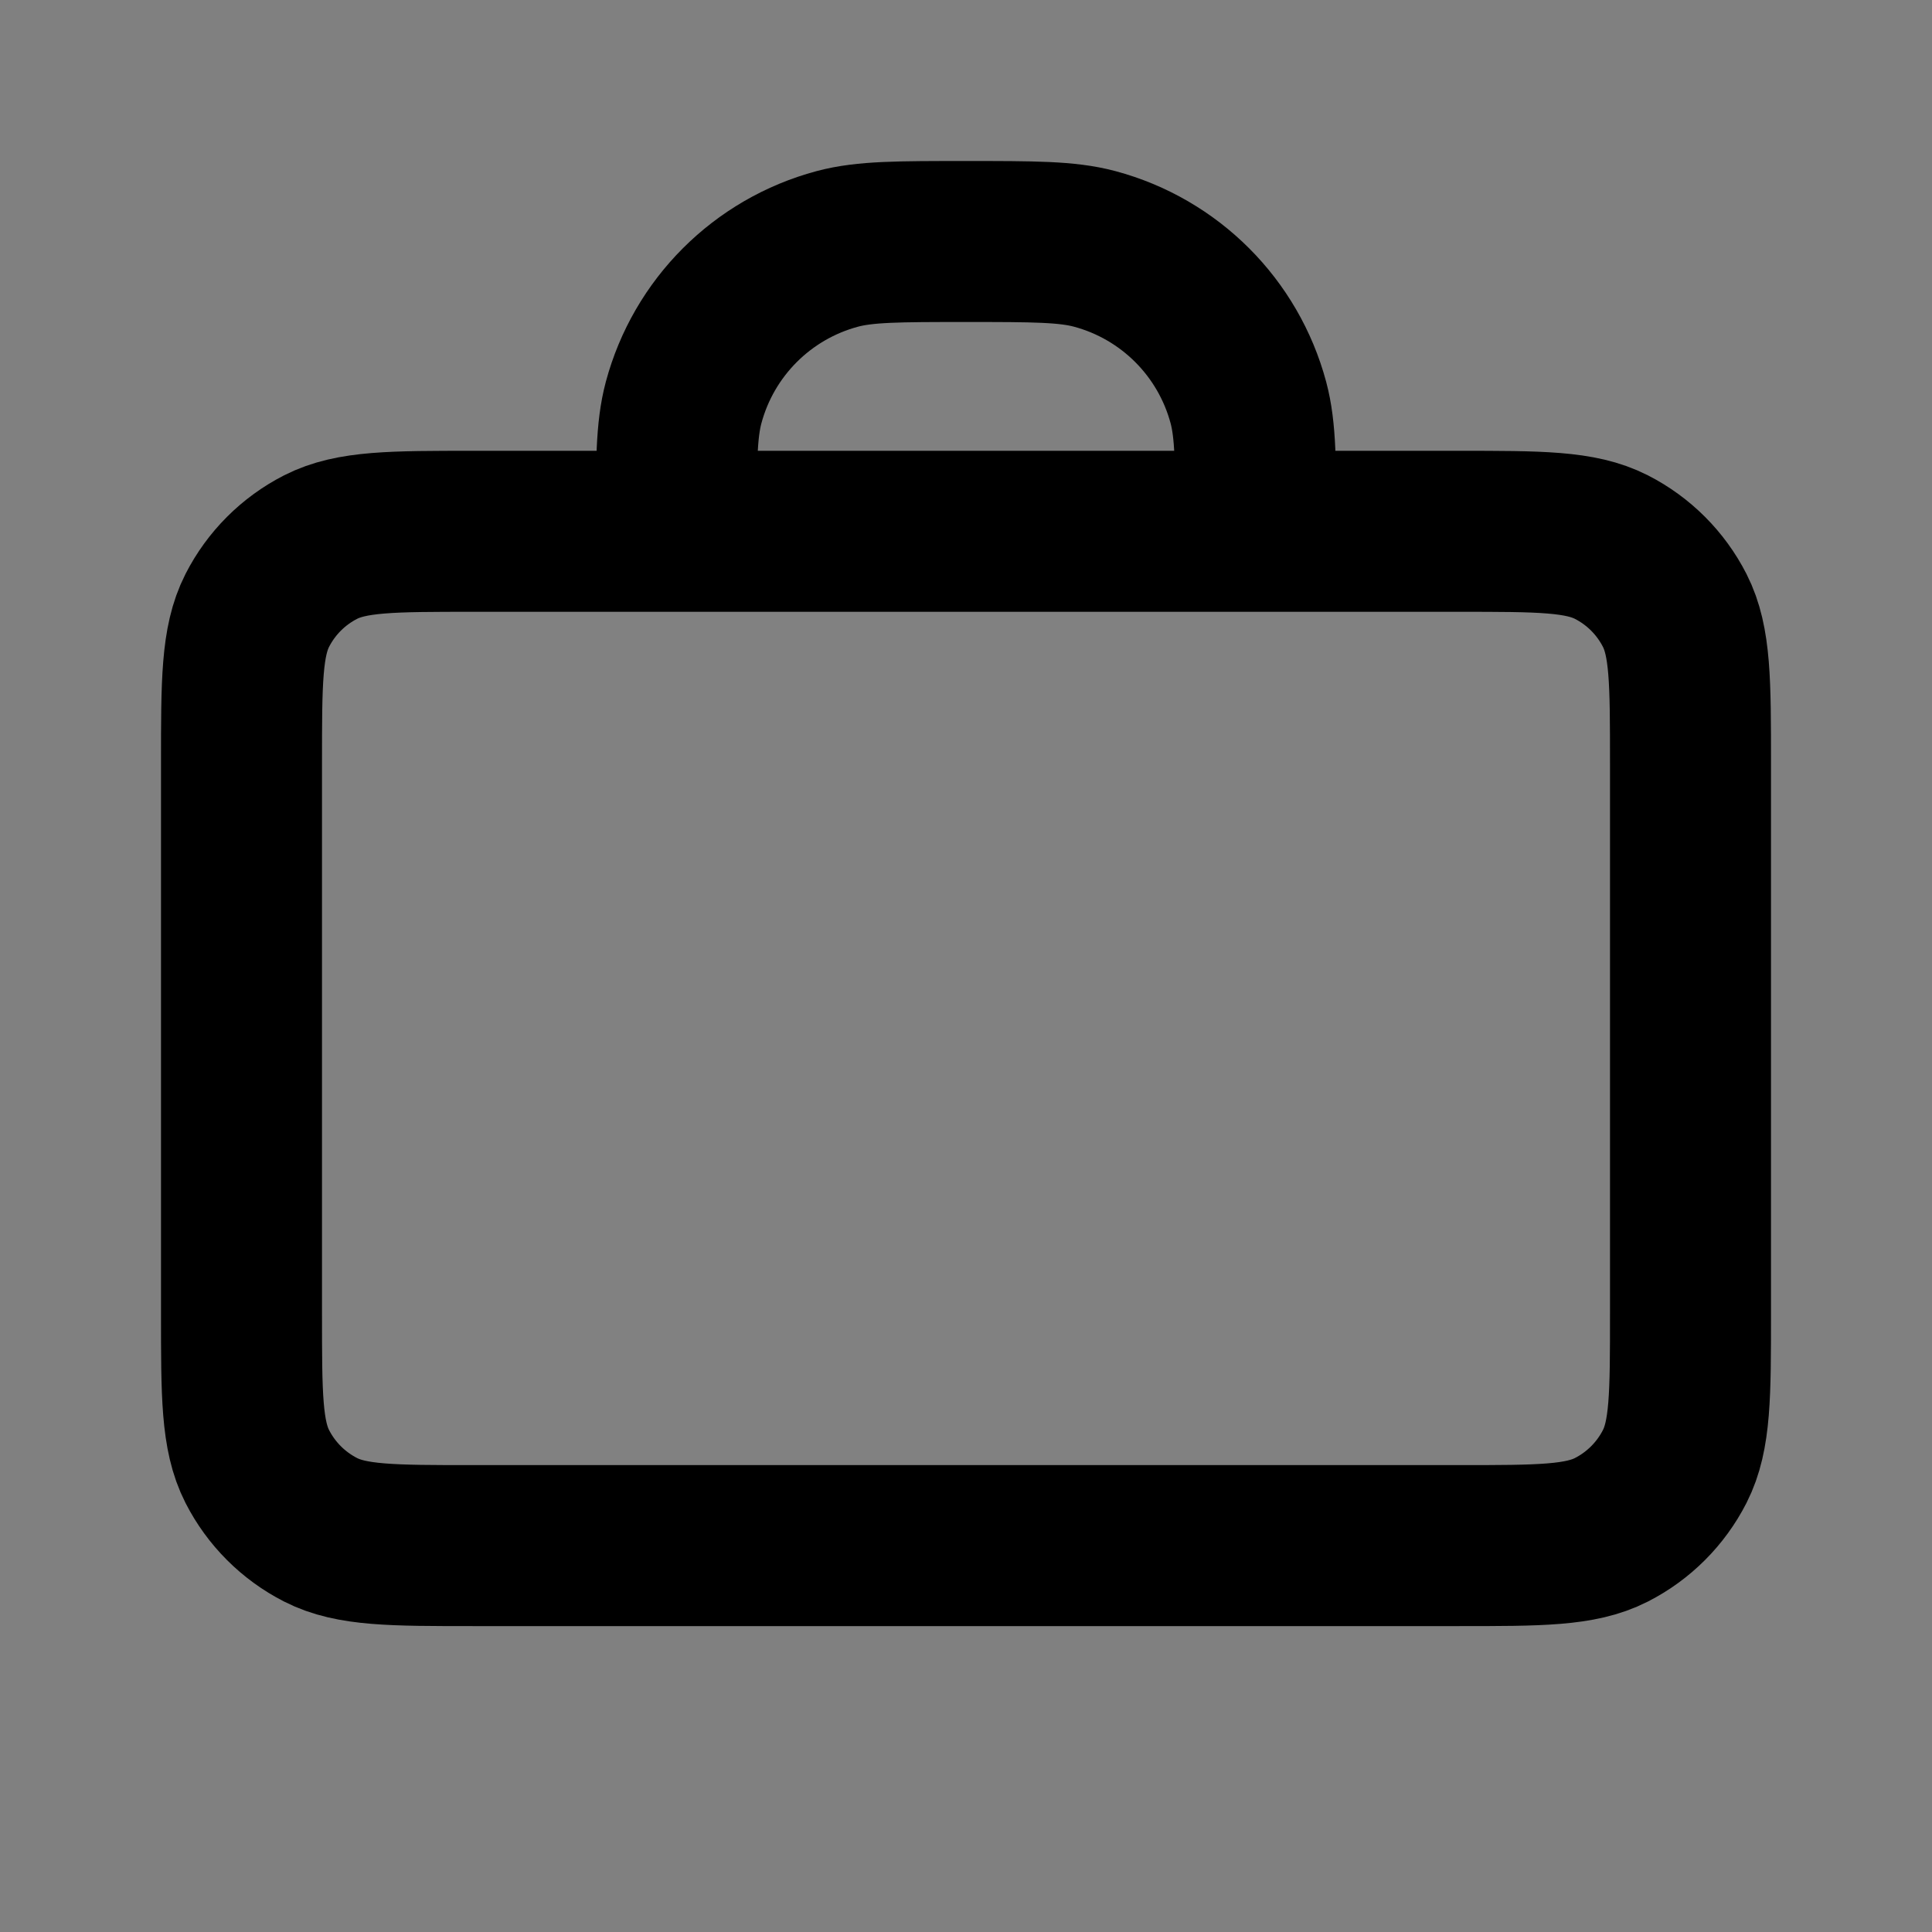 <svg width="24" height="24" viewBox="0 0 24 24" fill="none" xmlns="http://www.w3.org/2000/svg">
<rect x="0" y="0" width="24" height="24" fill="#808080" stroke="none"/>
<path d="M3 9.48C3 8.472 3 7.968 3.196 7.583C3.369 7.244 3.644 6.969 3.983 6.796C4.368 6.6 4.872 6.6 5.88 6.6H18.12C19.128 6.6 19.632 6.6 20.017 6.796C20.356 6.969 20.631 7.244 20.804 7.583C21 7.968 21 8.472 21 9.48V16.32C21 17.328 21 17.832 20.804 18.217C20.631 18.556 20.356 18.831 20.017 19.004C19.632 19.2 19.128 19.2 18.12 19.2H5.88C4.872 19.2 4.368 19.2 3.983 19.004C3.644 18.831 3.369 18.556 3.196 18.217C3 17.832 3 17.328 3 16.32V9.48Z" fill="white" fill-opacity="0.01"/>
<path d="M15.6 6.6C15.6 5.763 15.6 5.345 15.508 5.001C15.258 4.069 14.531 3.342 13.599 3.092C13.255 3 12.837 3 12 3C11.163 3 10.745 3 10.401 3.092C9.469 3.342 8.742 4.069 8.492 5.001C8.4 5.345 8.4 5.763 8.4 6.6M5.88 19.2H18.12C19.128 19.2 19.632 19.2 20.017 19.004C20.356 18.831 20.631 18.556 20.804 18.217C21 17.832 21 17.328 21 16.32V9.48C21 8.472 21 7.968 20.804 7.583C20.631 7.244 20.356 6.969 20.017 6.796C19.632 6.6 19.128 6.6 18.12 6.6H5.88C4.872 6.6 4.368 6.6 3.983 6.796C3.644 6.969 3.369 7.244 3.196 7.583C3 7.968 3 8.472 3 9.48V16.32C3 17.328 3 17.832 3.196 18.217C3.369 18.556 3.644 18.831 3.983 19.004C4.368 19.2 4.872 19.2 5.88 19.2Z" stroke="current" stroke-width="2" stroke-linecap="round" stroke-linejoin="round"/>
</svg>
